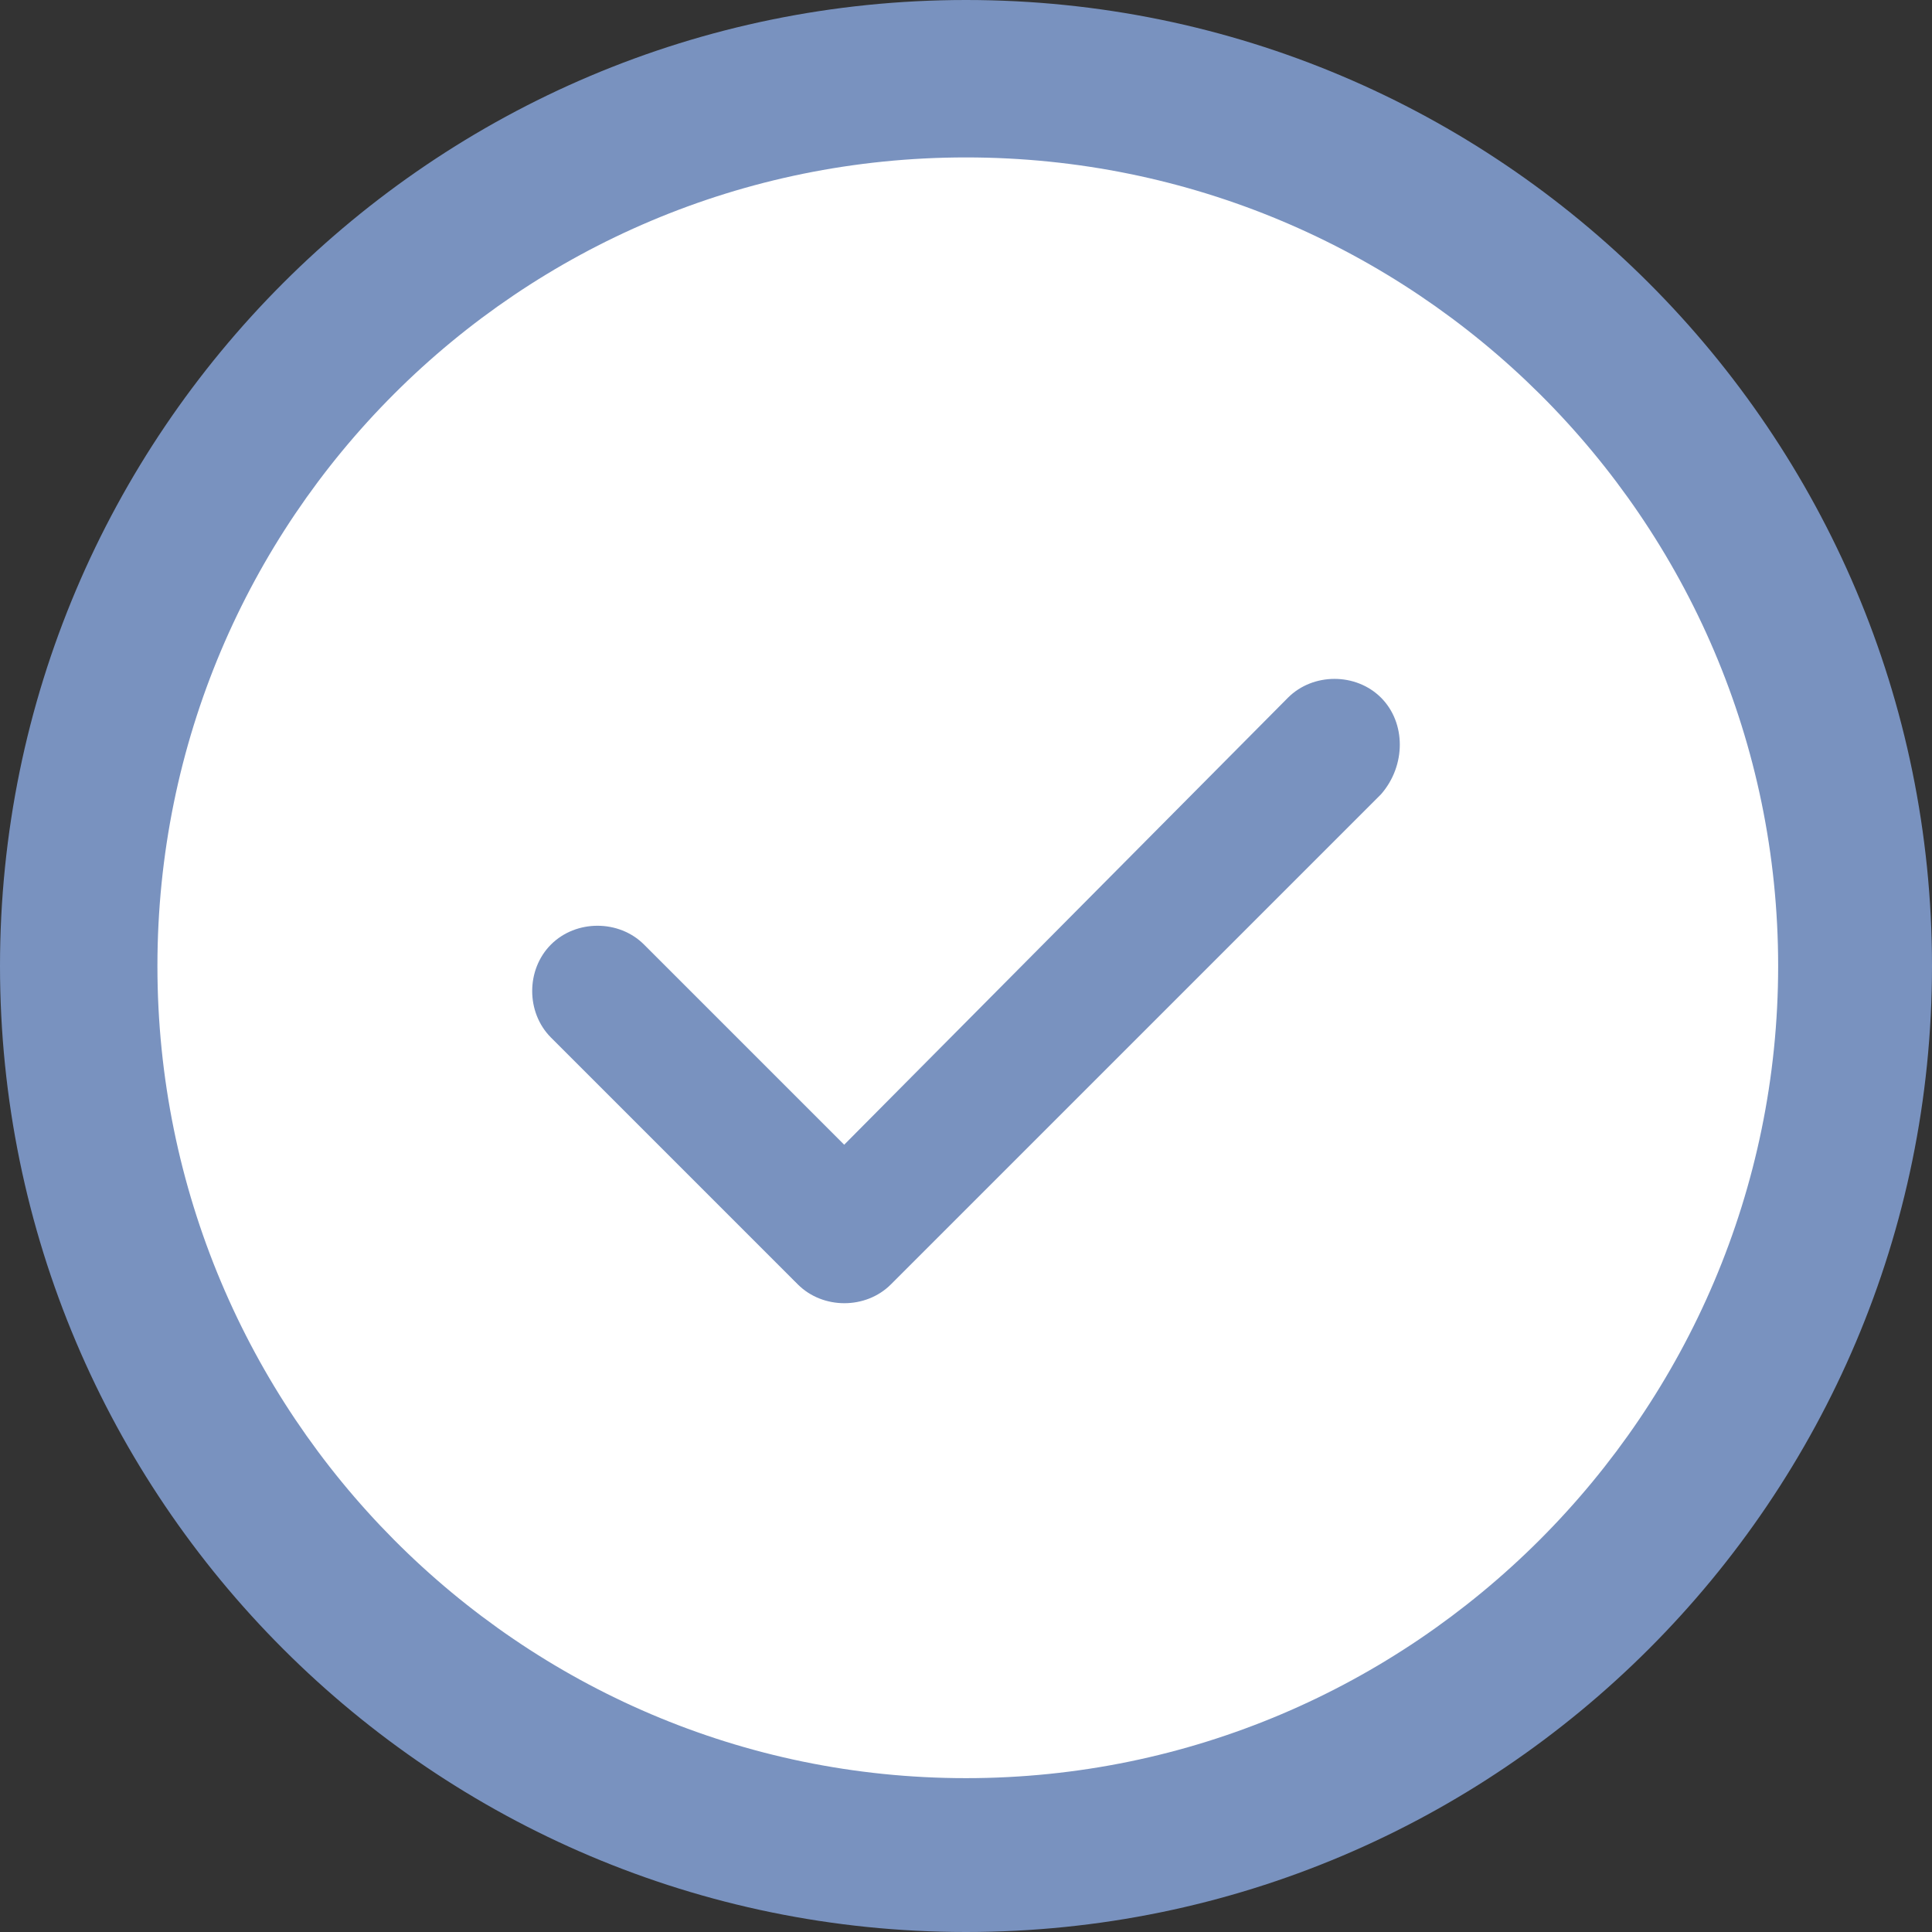 <?xml version="1.0" encoding="utf-8"?>
<!-- Generator: Adobe Illustrator 18.0.0, SVG Export Plug-In . SVG Version: 6.00 Build 0)  -->
<!DOCTYPE svg PUBLIC "-//W3C//DTD SVG 1.1//EN" "http://www.w3.org/Graphics/SVG/1.1/DTD/svg11.dtd">
<svg version="1.1" id="Calque_1" xmlns="http://www.w3.org/2000/svg" xmlns:xlink="http://www.w3.org/1999/xlink" x="0px" y="0px"
	 viewBox="0 0 54 54" enable-background="new 0 0 54 54" xml:space="preserve">
<rect x="0" y="0" width="54" height="54" fill="#333333" stroke="none"/>
<g>
	<circle fill="#FFFFFF" cx="27" cy="27" r="24.8"/>
	<path fill="#7992BF" d="M27,54C12.1,54,0,41.9,0,27S12.1,0,27,0s27,12.1,27,27S41.9,54,27,54z M27,4.4C14.5,4.4,4.4,14.5,4.4,27
		S14.5,49.7,27,49.7S49.7,39.5,49.7,27S39.5,4.4,27,4.4z"/>
	<g>
		<path fill="#7992BF" d="M24.8,35.8L24.8,35.8c0.7-0.7,0.7-1.9,0-2.6L18,26.4c-0.7-0.7-1.9-0.7-2.6,0l0,0c-0.7,0.7-0.7,1.9,0,2.6
			l6.8,6.8C23,36.5,24.1,36.5,24.8,35.8z"/>
		<path fill="#7992BF" d="M38.6,19.5L38.6,19.5c-0.7-0.7-1.9-0.7-2.6,0L22.3,33.3c-0.7,0.7-0.7,1.9,0,2.6l0,0c0.7,0.7,1.9,0.7,2.6,0
			l13.7-13.7C39.3,21.4,39.3,20.2,38.6,19.5z"/>
	</g>
</g>
</svg>
